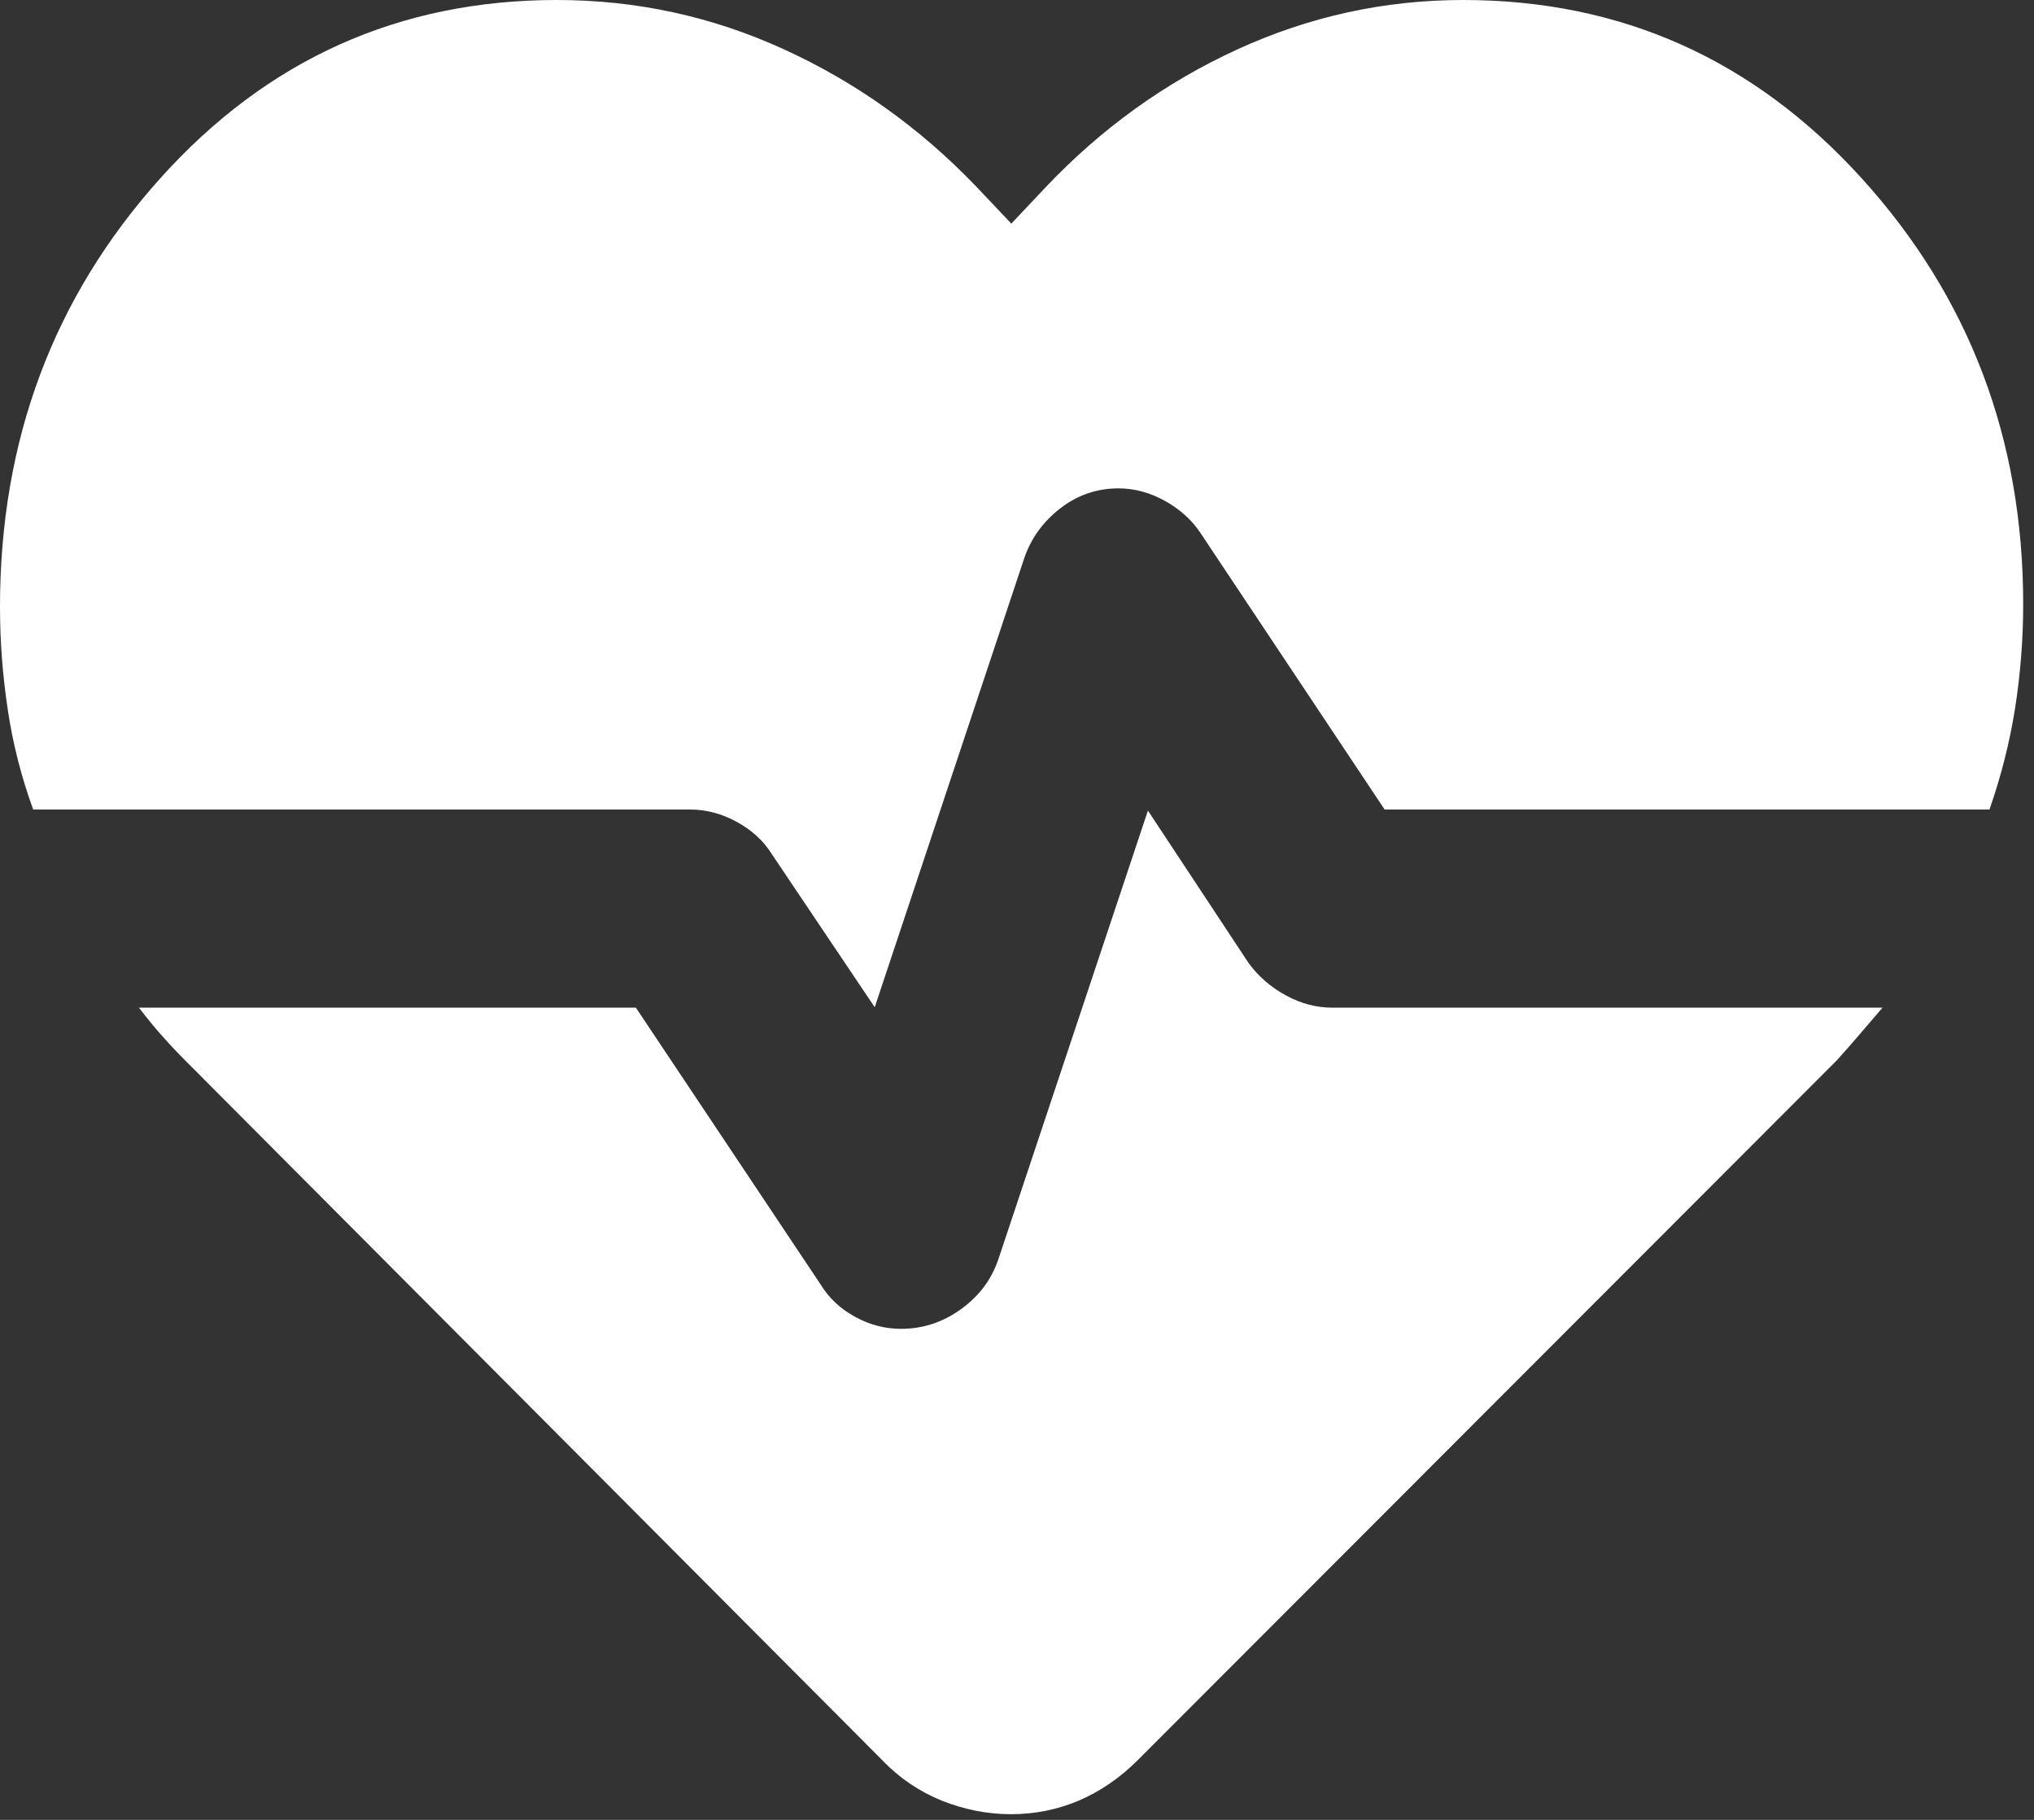 <svg width="19" height="17" viewBox="0 0 19 17" fill="none" xmlns="http://www.w3.org/2000/svg">
<rect x="0" y="0" width="19" height="17" fill="#333333" stroke="none"/>
<path d="M13.668 0C15.141 0 16.381 0.554 17.388 1.663C18.395 2.772 18.899 4.099 18.899 5.644C18.899 5.973 18.873 6.298 18.823 6.618C18.772 6.939 18.692 7.253 18.584 7.562H12.934L11.214 4.979C11.134 4.858 11.024 4.759 10.884 4.68C10.743 4.602 10.598 4.562 10.448 4.562C10.247 4.562 10.066 4.624 9.905 4.748C9.745 4.872 9.633 5.026 9.569 5.21L8.171 9.409L7.21 7.979C7.133 7.855 7.024 7.755 6.883 7.678C6.743 7.601 6.597 7.562 6.447 7.562H0.31C0.199 7.257 0.119 6.944 0.072 6.625C0.024 6.307 0 5.988 0 5.669C0 4.112 0.499 2.778 1.496 1.667C2.493 0.556 3.728 0 5.201 0C5.943 0 6.649 0.153 7.319 0.459C7.989 0.764 8.586 1.189 9.111 1.734L9.447 2.089L9.764 1.753C10.285 1.202 10.882 0.772 11.555 0.463C12.228 0.154 12.932 0 13.668 0ZM9.445 16.947C9.225 16.947 9.01 16.905 8.799 16.821C8.589 16.736 8.403 16.611 8.243 16.444L1.736 9.912C1.657 9.833 1.582 9.753 1.511 9.673C1.439 9.592 1.369 9.506 1.298 9.413H5.94L7.663 11.995C7.741 12.123 7.848 12.225 7.986 12.3C8.123 12.376 8.267 12.413 8.418 12.413C8.621 12.413 8.807 12.352 8.976 12.23C9.145 12.108 9.261 11.954 9.325 11.766L10.723 7.572L11.664 8.997C11.755 9.121 11.87 9.221 12.011 9.298C12.151 9.375 12.297 9.413 12.447 9.413H17.585C17.512 9.499 17.441 9.581 17.372 9.661C17.304 9.741 17.233 9.822 17.159 9.904L10.626 16.444C10.458 16.611 10.274 16.736 10.075 16.821C9.875 16.905 9.666 16.947 9.445 16.947Z" fill="white"/>
</svg>
